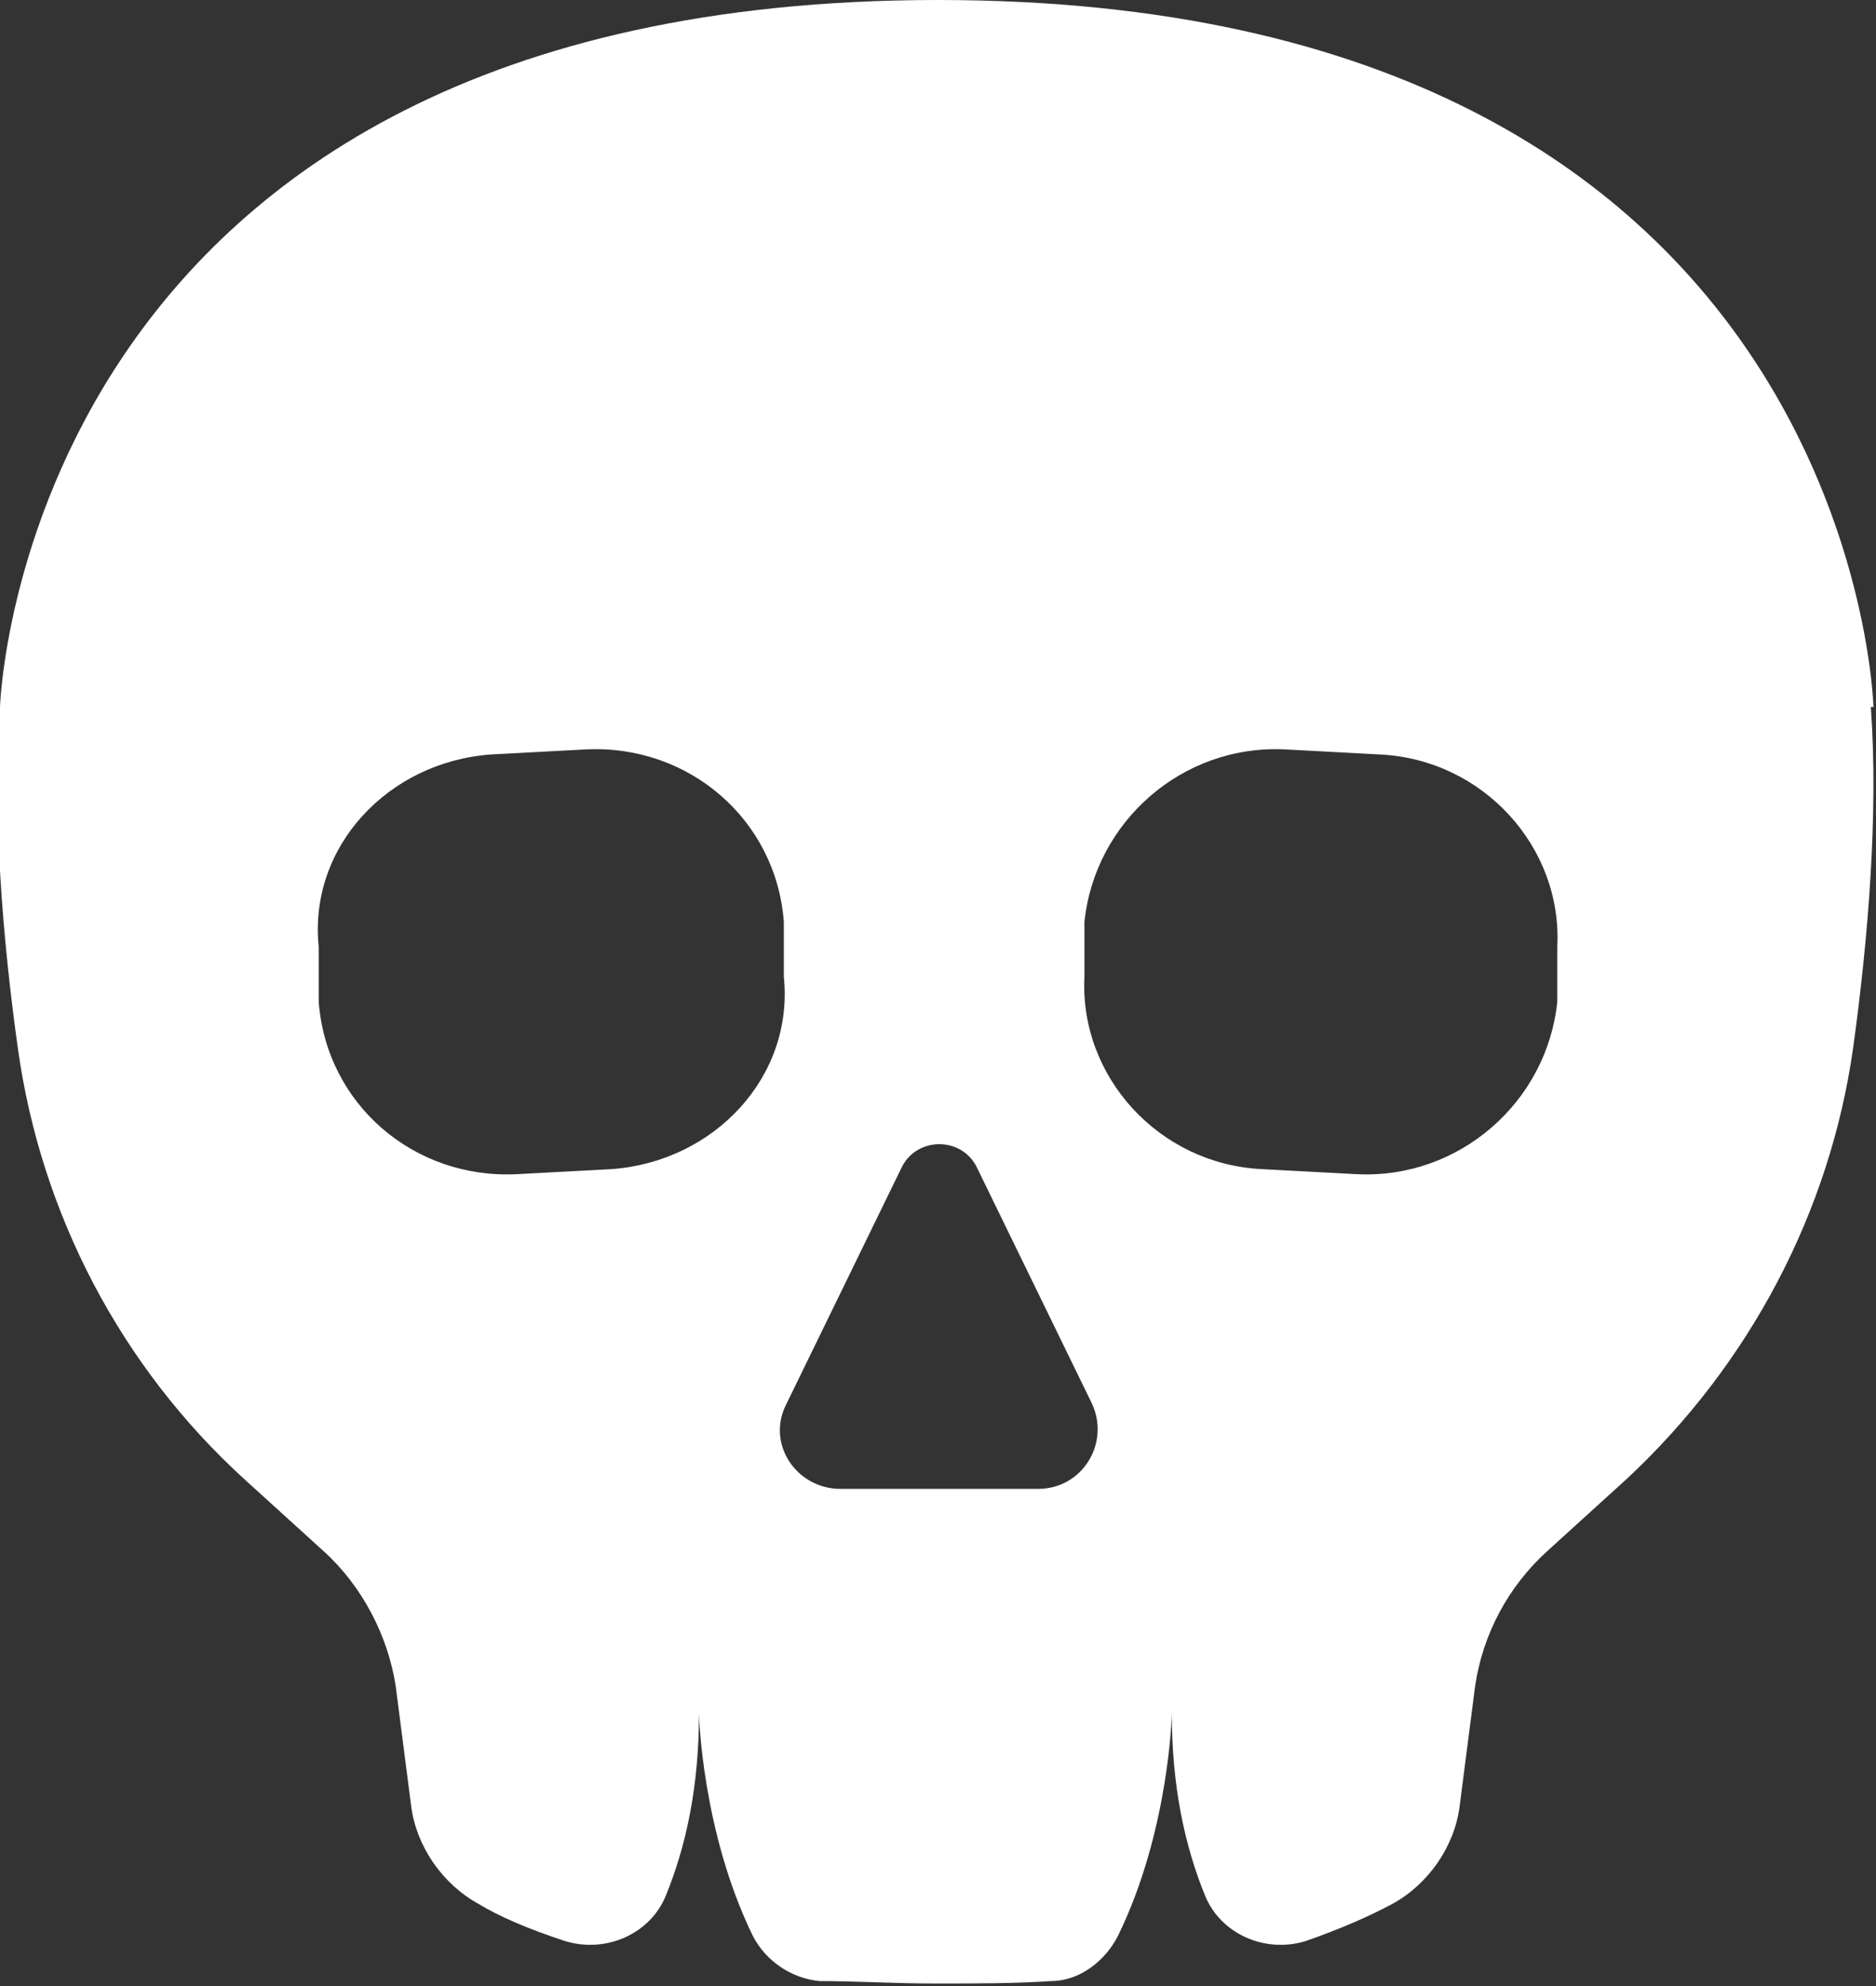 <svg width="17" height="18" viewBox="0 0 17 18" fill="none" xmlns="http://www.w3.org/2000/svg">
<rect x="0" y="0" width="17" height="18" fill="#333333" stroke="none"/>
<g clip-path="url(#clip0_2283_14)">
<path d="M16.977 6.408C16.977 6.408 16.814 0 8.5 0C0.186 0 7.61878e-05 6.408 7.61878e-05 6.408C-0.07 7.358 0.023 8.513 0.163 9.509C0.373 11.004 1.095 12.385 2.212 13.404L2.934 14.06C3.284 14.377 3.517 14.83 3.586 15.283L3.726 16.37C3.773 16.732 4.006 17.072 4.332 17.253C4.518 17.366 4.774 17.479 5.123 17.593C5.496 17.706 5.892 17.524 6.032 17.185C6.218 16.732 6.334 16.189 6.334 15.532C6.334 15.532 6.358 16.596 6.823 17.547C6.94 17.774 7.173 17.932 7.429 17.955C7.755 17.955 8.104 17.977 8.477 17.977C8.849 17.977 9.199 17.977 9.525 17.955C9.781 17.955 10.014 17.774 10.13 17.547C10.596 16.596 10.619 15.532 10.619 15.532C10.619 16.189 10.736 16.732 10.922 17.185C11.062 17.524 11.458 17.706 11.83 17.593C12.156 17.479 12.412 17.366 12.622 17.253C12.948 17.072 13.181 16.732 13.227 16.37L13.367 15.283C13.437 14.807 13.67 14.377 14.019 14.06L14.741 13.404C15.859 12.362 16.581 10.981 16.791 9.509C16.93 8.513 17.023 7.358 16.953 6.408H16.977ZM5.543 10.596L4.681 10.642C3.749 10.687 2.958 10.008 2.888 9.079V8.581C2.795 7.675 3.517 6.906 4.448 6.838L5.31 6.792C6.241 6.747 7.033 7.426 7.103 8.355V8.853C7.196 9.758 6.474 10.528 5.543 10.596ZM8.5 13.494H7.615C7.219 13.494 6.94 13.087 7.126 12.725L8.174 10.574C8.314 10.302 8.71 10.302 8.849 10.574L9.897 12.725C10.06 13.087 9.804 13.494 9.408 13.494H8.523H8.5ZM14.112 8.581V9.079C14.019 9.985 13.227 10.687 12.296 10.642L11.434 10.596C10.503 10.551 9.781 9.758 9.827 8.853V8.355C9.921 7.449 10.712 6.747 11.644 6.792L12.506 6.838C13.437 6.883 14.159 7.675 14.112 8.581Z" fill="white"/>
</g>
<defs>
<clipPath id="clip0_2283_14">
<rect width="17" height="18" fill="white"/>
</clipPath>
</defs>
</svg>
